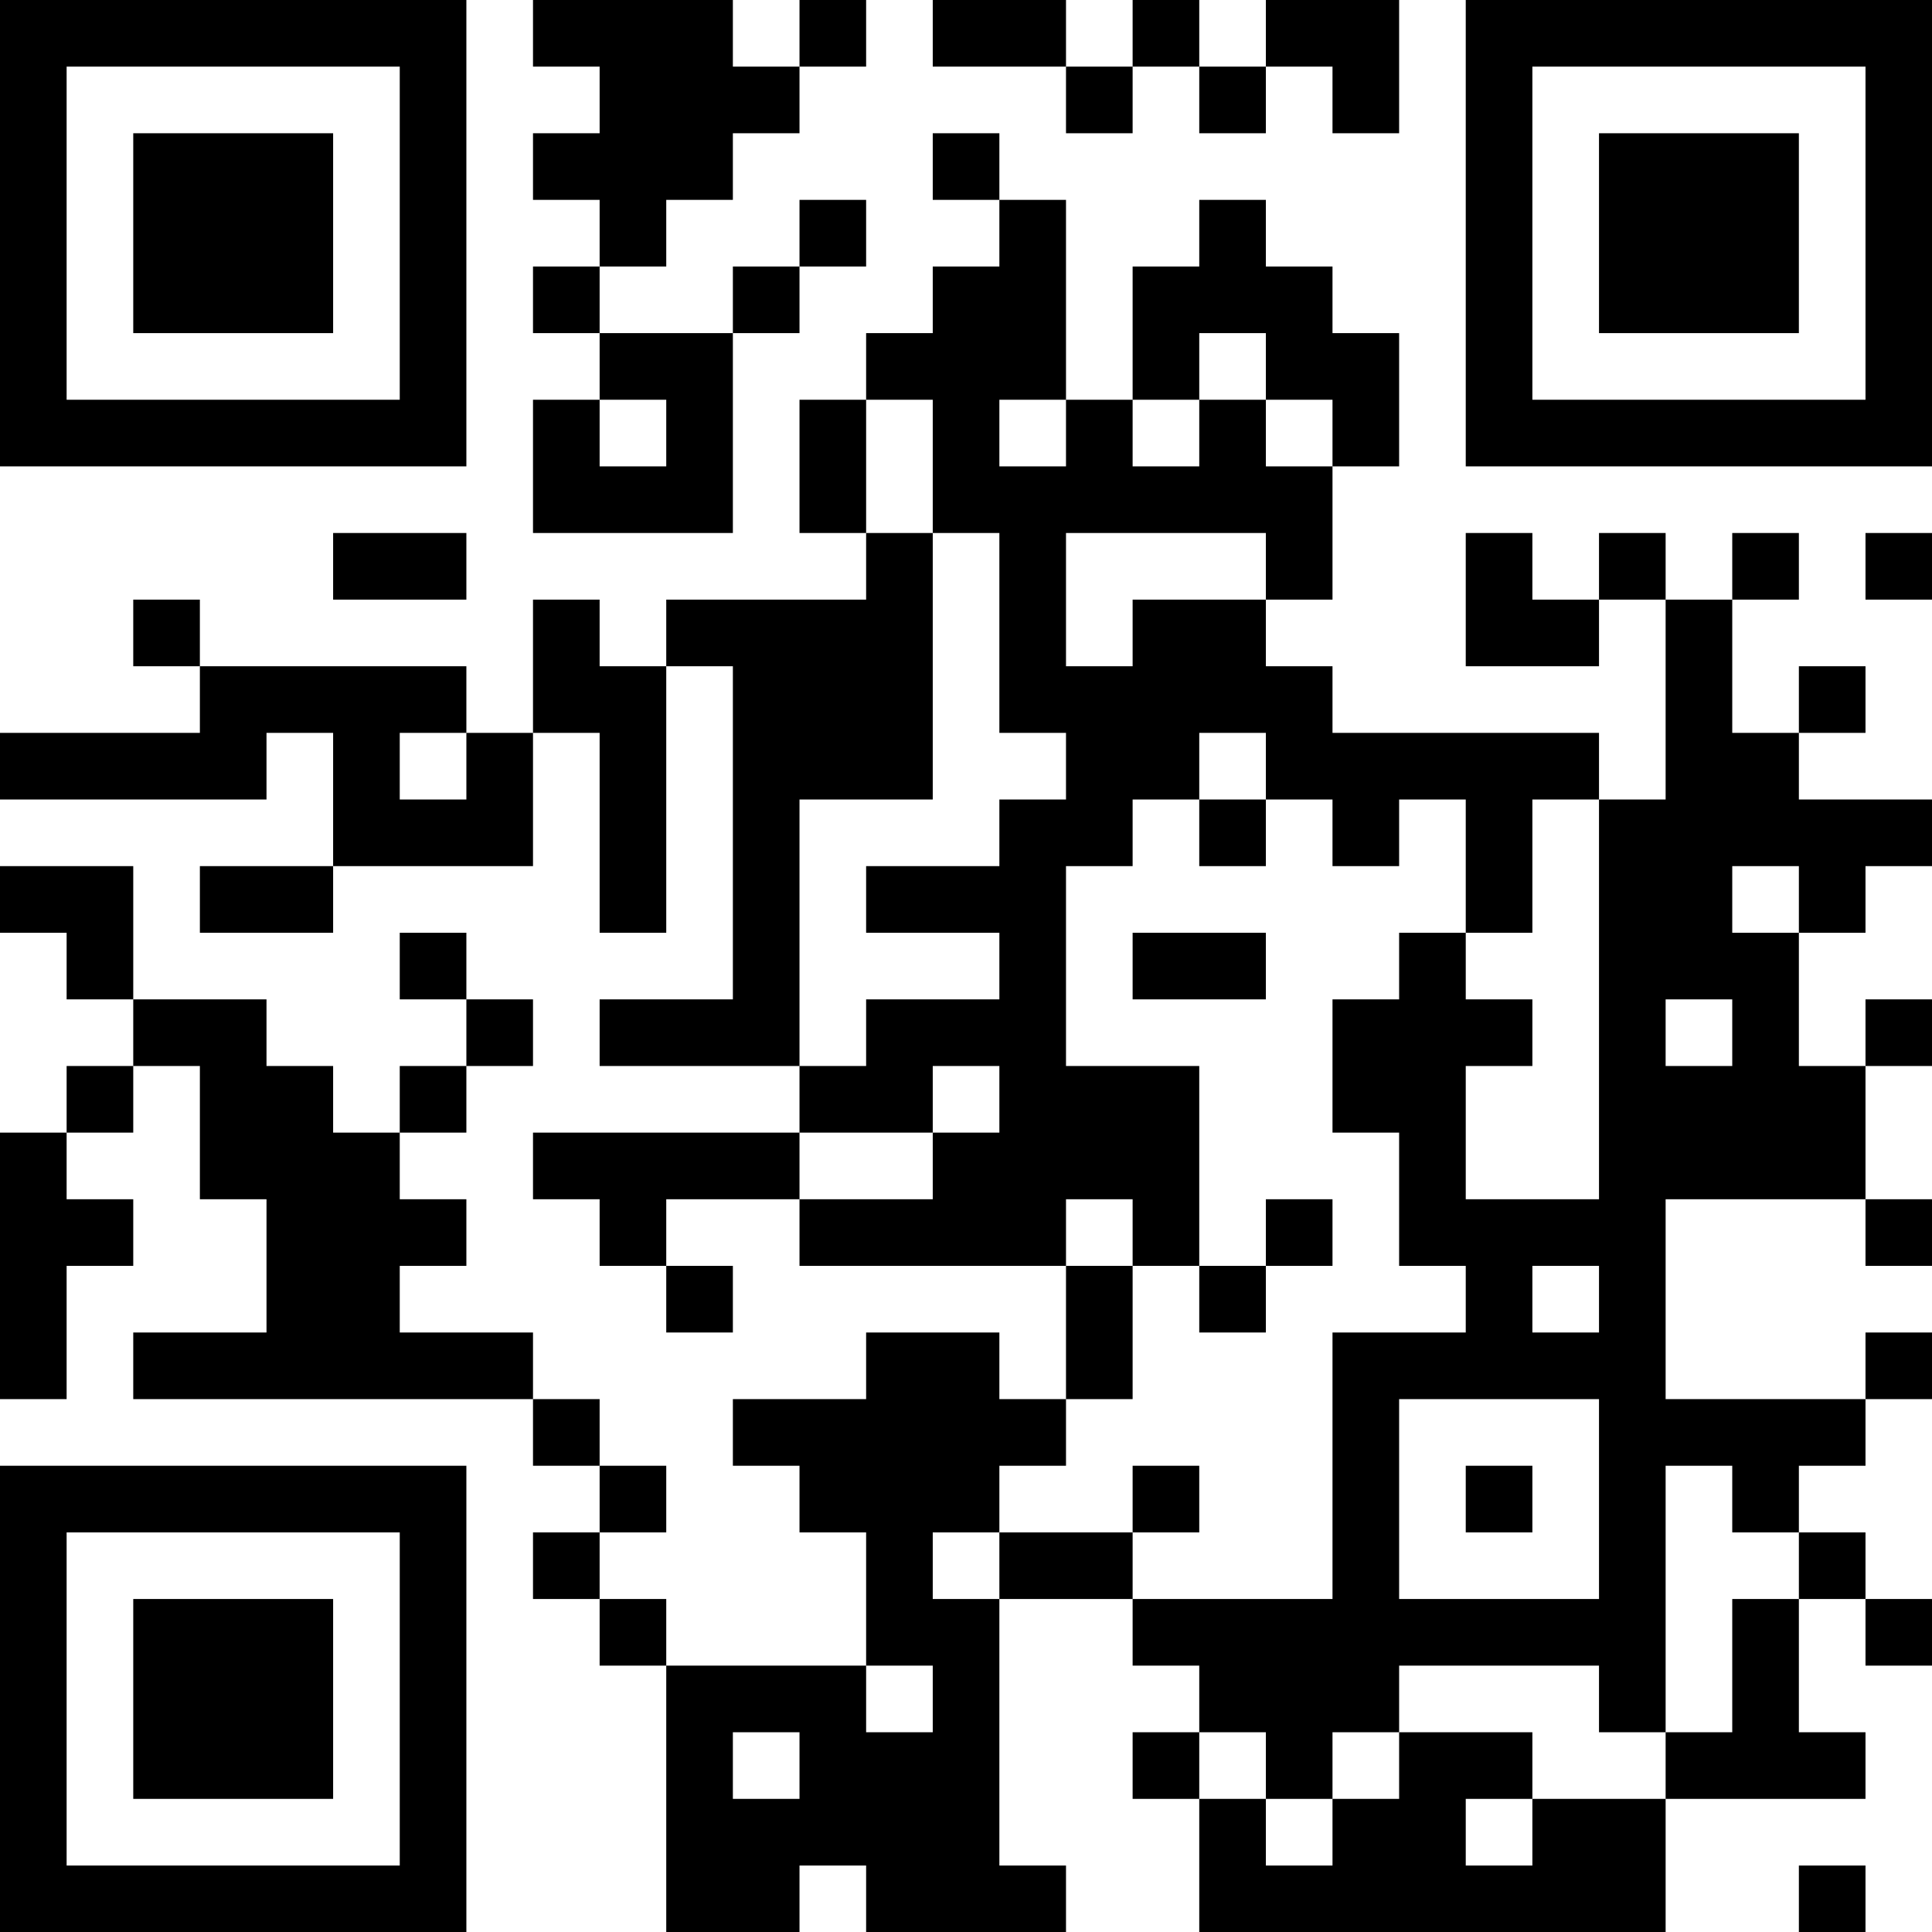 <?xml version="1.0" encoding="UTF-8"?>
<svg xmlns="http://www.w3.org/2000/svg" version="1.1" width="200" height="200" viewBox="0 0 200 200"><rect x="0" y="0" width="200" height="200" fill="#ffffff"/><g transform="scale(6.897)"><g transform="translate(0,0)"><path fill-rule="evenodd" d="M8 0L8 1L9 1L9 2L8 2L8 3L9 3L9 4L8 4L8 5L9 5L9 6L8 6L8 8L11 8L11 5L12 5L12 4L13 4L13 3L12 3L12 4L11 4L11 5L9 5L9 4L10 4L10 3L11 3L11 2L12 2L12 1L13 1L13 0L12 0L12 1L11 1L11 0ZM14 0L14 1L16 1L16 2L17 2L17 1L18 1L18 2L19 2L19 1L20 1L20 2L21 2L21 0L19 0L19 1L18 1L18 0L17 0L17 1L16 1L16 0ZM14 2L14 3L15 3L15 4L14 4L14 5L13 5L13 6L12 6L12 8L13 8L13 9L10 9L10 10L9 10L9 9L8 9L8 11L7 11L7 10L3 10L3 9L2 9L2 10L3 10L3 11L0 11L0 12L4 12L4 11L5 11L5 13L3 13L3 14L5 14L5 13L8 13L8 11L9 11L9 14L10 14L10 10L11 10L11 15L9 15L9 16L12 16L12 17L8 17L8 18L9 18L9 19L10 19L10 20L11 20L11 19L10 19L10 18L12 18L12 19L16 19L16 21L15 21L15 20L13 20L13 21L11 21L11 22L12 22L12 23L13 23L13 25L10 25L10 24L9 24L9 23L10 23L10 22L9 22L9 21L8 21L8 20L6 20L6 19L7 19L7 18L6 18L6 17L7 17L7 16L8 16L8 15L7 15L7 14L6 14L6 15L7 15L7 16L6 16L6 17L5 17L5 16L4 16L4 15L2 15L2 13L0 13L0 14L1 14L1 15L2 15L2 16L1 16L1 17L0 17L0 21L1 21L1 19L2 19L2 18L1 18L1 17L2 17L2 16L3 16L3 18L4 18L4 20L2 20L2 21L8 21L8 22L9 22L9 23L8 23L8 24L9 24L9 25L10 25L10 29L12 29L12 28L13 28L13 29L16 29L16 28L15 28L15 24L17 24L17 25L18 25L18 26L17 26L17 27L18 27L18 29L25 29L25 27L28 27L28 26L27 26L27 24L28 24L28 25L29 25L29 24L28 24L28 23L27 23L27 22L28 22L28 21L29 21L29 20L28 20L28 21L25 21L25 18L28 18L28 19L29 19L29 18L28 18L28 16L29 16L29 15L28 15L28 16L27 16L27 14L28 14L28 13L29 13L29 12L27 12L27 11L28 11L28 10L27 10L27 11L26 11L26 9L27 9L27 8L26 8L26 9L25 9L25 8L24 8L24 9L23 9L23 8L22 8L22 10L24 10L24 9L25 9L25 12L24 12L24 11L20 11L20 10L19 10L19 9L20 9L20 7L21 7L21 5L20 5L20 4L19 4L19 3L18 3L18 4L17 4L17 6L16 6L16 3L15 3L15 2ZM18 5L18 6L17 6L17 7L18 7L18 6L19 6L19 7L20 7L20 6L19 6L19 5ZM9 6L9 7L10 7L10 6ZM13 6L13 8L14 8L14 12L12 12L12 16L13 16L13 15L15 15L15 14L13 14L13 13L15 13L15 12L16 12L16 11L15 11L15 8L14 8L14 6ZM15 6L15 7L16 7L16 6ZM5 8L5 9L7 9L7 8ZM16 8L16 10L17 10L17 9L19 9L19 8ZM28 8L28 9L29 9L29 8ZM6 11L6 12L7 12L7 11ZM18 11L18 12L17 12L17 13L16 13L16 16L18 16L18 19L17 19L17 18L16 18L16 19L17 19L17 21L16 21L16 22L15 22L15 23L14 23L14 24L15 24L15 23L17 23L17 24L20 24L20 20L22 20L22 19L21 19L21 17L20 17L20 15L21 15L21 14L22 14L22 15L23 15L23 16L22 16L22 18L24 18L24 12L23 12L23 14L22 14L22 12L21 12L21 13L20 13L20 12L19 12L19 11ZM18 12L18 13L19 13L19 12ZM26 13L26 14L27 14L27 13ZM17 14L17 15L19 15L19 14ZM25 15L25 16L26 16L26 15ZM14 16L14 17L12 17L12 18L14 18L14 17L15 17L15 16ZM19 18L19 19L18 19L18 20L19 20L19 19L20 19L20 18ZM23 19L23 20L24 20L24 19ZM21 21L21 24L24 24L24 21ZM17 22L17 23L18 23L18 22ZM22 22L22 23L23 23L23 22ZM25 22L25 26L24 26L24 25L21 25L21 26L20 26L20 27L19 27L19 26L18 26L18 27L19 27L19 28L20 28L20 27L21 27L21 26L23 26L23 27L22 27L22 28L23 28L23 27L25 27L25 26L26 26L26 24L27 24L27 23L26 23L26 22ZM13 25L13 26L14 26L14 25ZM11 26L11 27L12 27L12 26ZM27 28L27 29L28 29L28 28ZM0 0L0 7L7 7L7 0ZM1 1L1 6L6 6L6 1ZM2 2L2 5L5 5L5 2ZM22 0L22 7L29 7L29 0ZM23 1L23 6L28 6L28 1ZM24 2L24 5L27 5L27 2ZM0 22L0 29L7 29L7 22ZM1 23L1 28L6 28L6 23ZM2 24L2 27L5 27L5 24Z" fill="#000000"/></g></g></svg>
